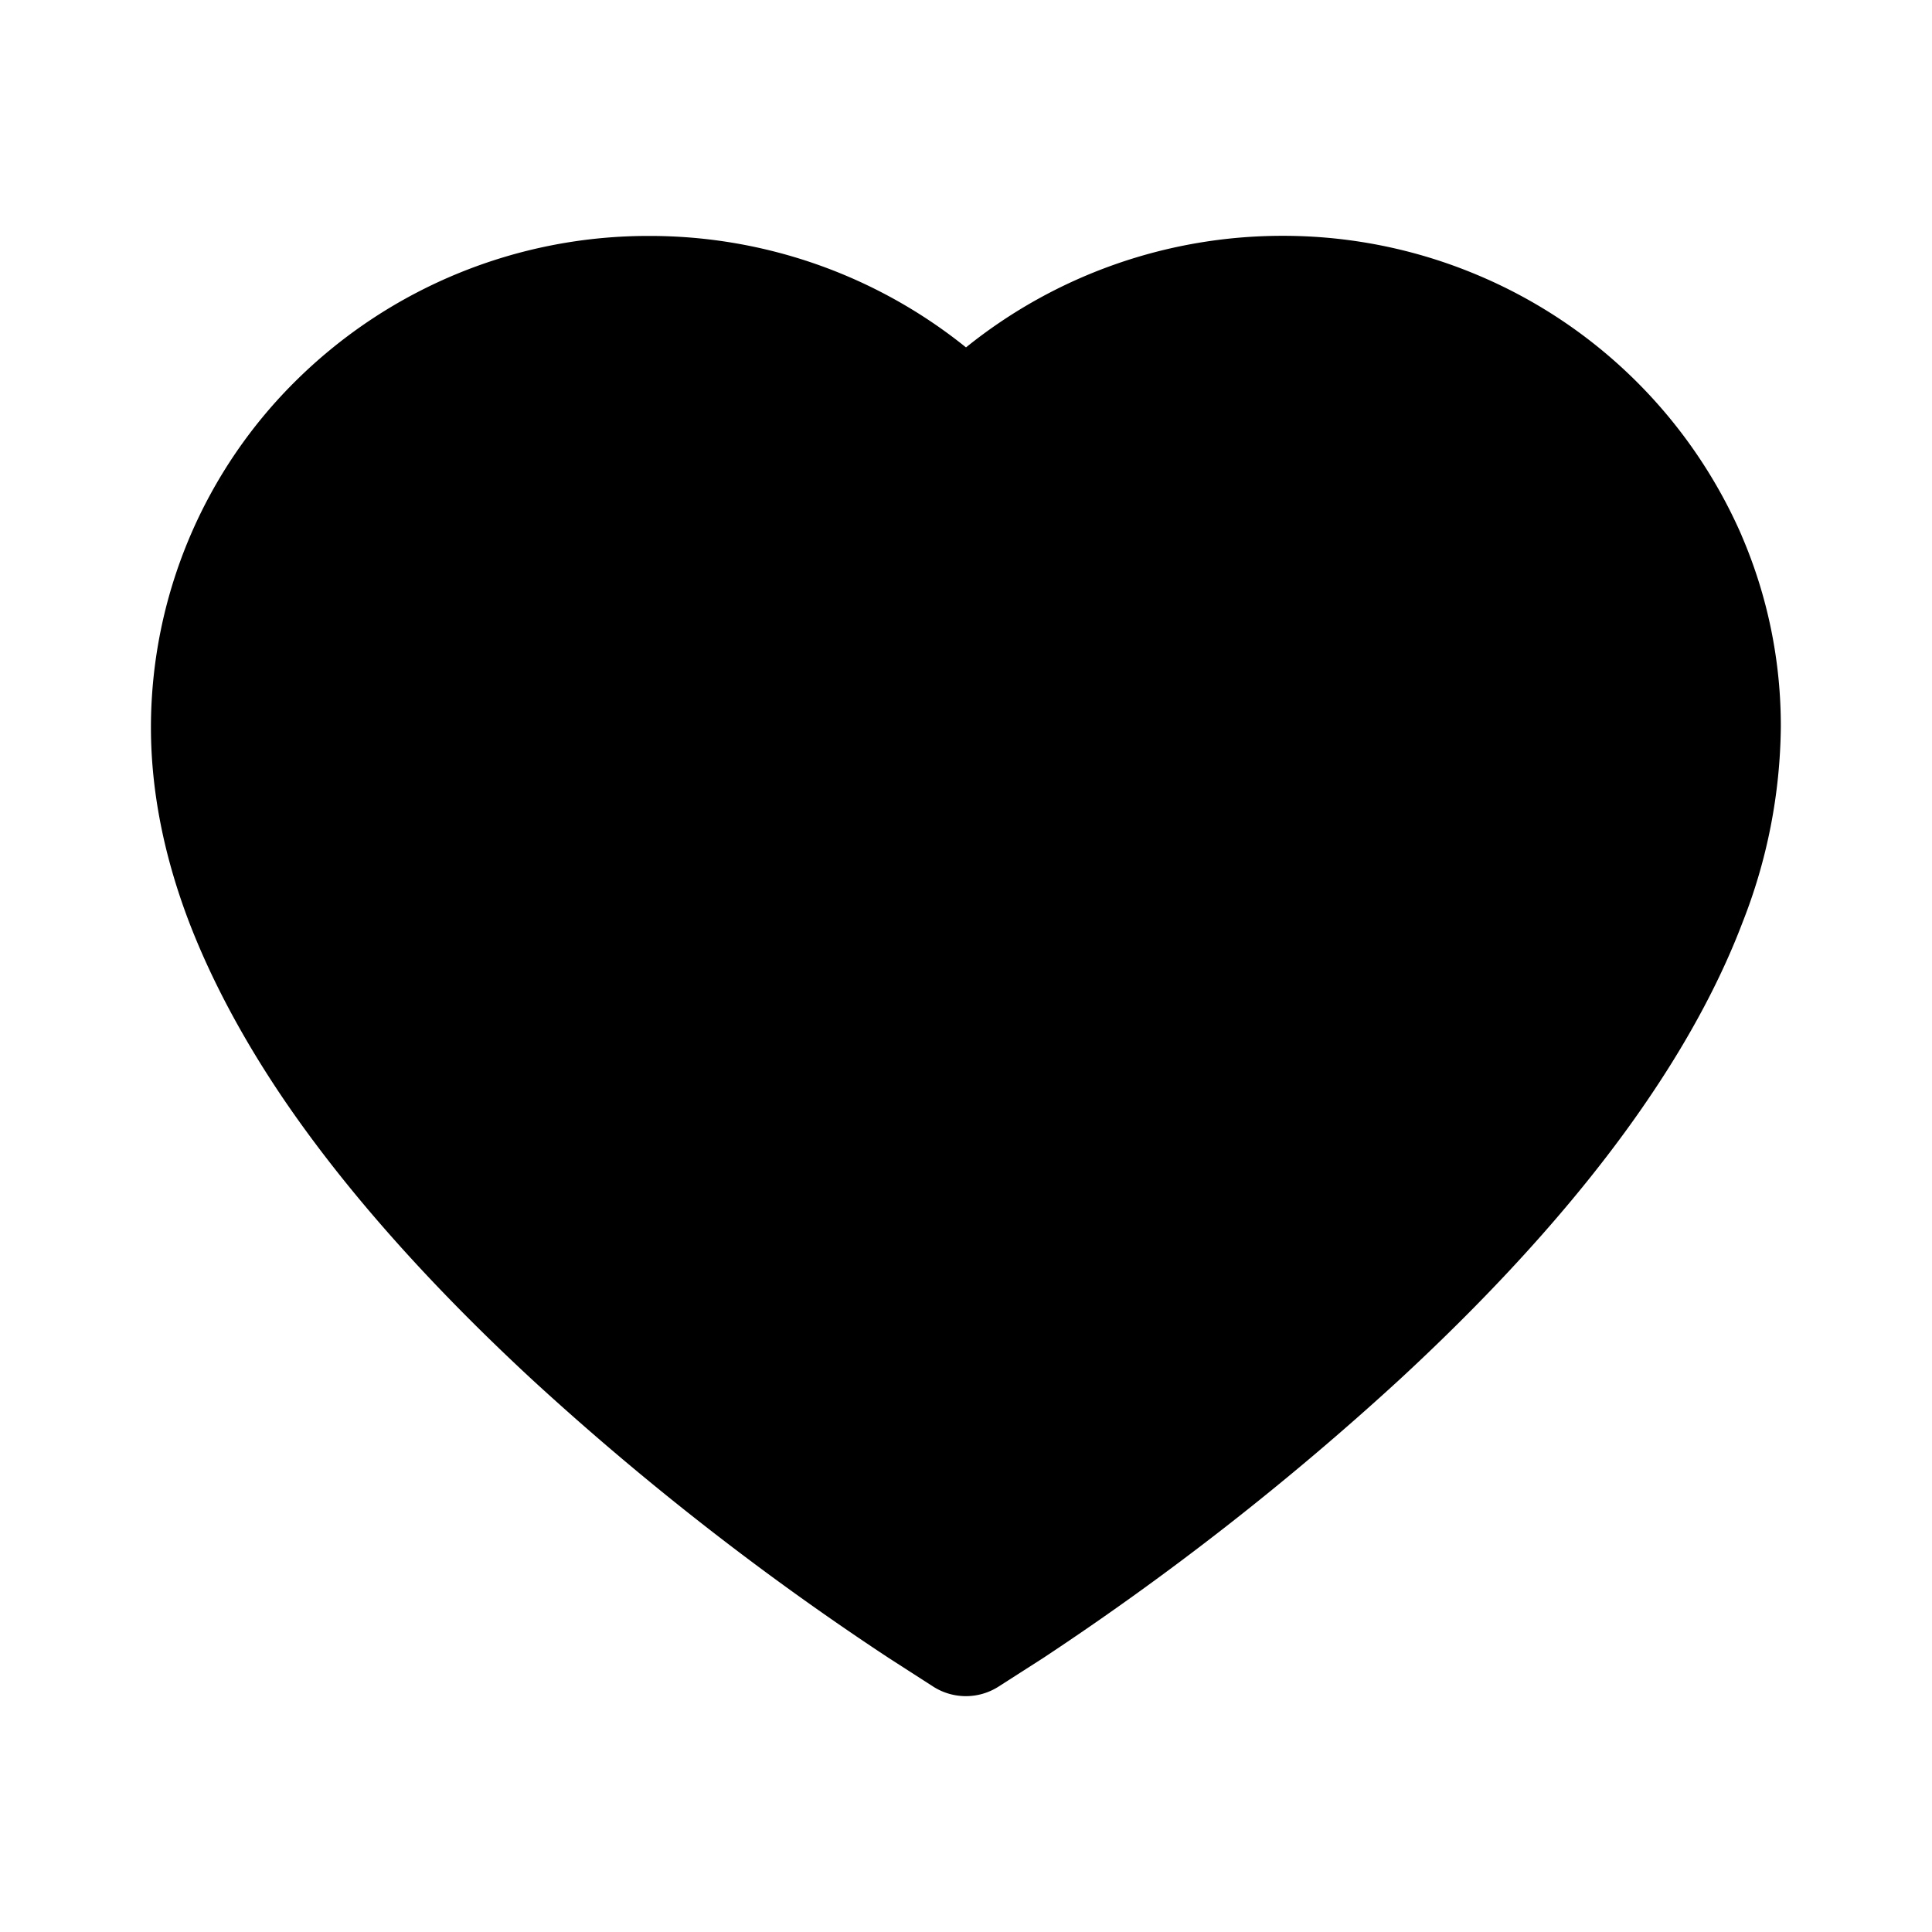 <svg xmlns="http://www.w3.org/2000/svg" width="16" height="16"><path d="M14.422 4.431a4.131 4.131 0 00-2.202-2.16 4.146 4.146 0 00-1.6-.318A4.173 4.173 0 008 2.877a4.173 4.173 0 00-2.62-.923 4.146 4.146 0 00-2.913 1.183A4.038 4.038 0 001.25 6.024c0 .52.106 1.063.317 1.615.177.46.43.939.753 1.421.513.764 1.218 1.561 2.092 2.37a23.387 23.387 0 002.947 2.3l.37.238a.502.502 0 00.54 0l.37-.237a23.69 23.69 0 002.947-2.302c.875-.808 1.58-1.605 2.092-2.369.324-.482.578-.96.753-1.421a4.523 4.523 0 00.317-1.615 3.978 3.978 0 00-.326-1.592z"/></svg>